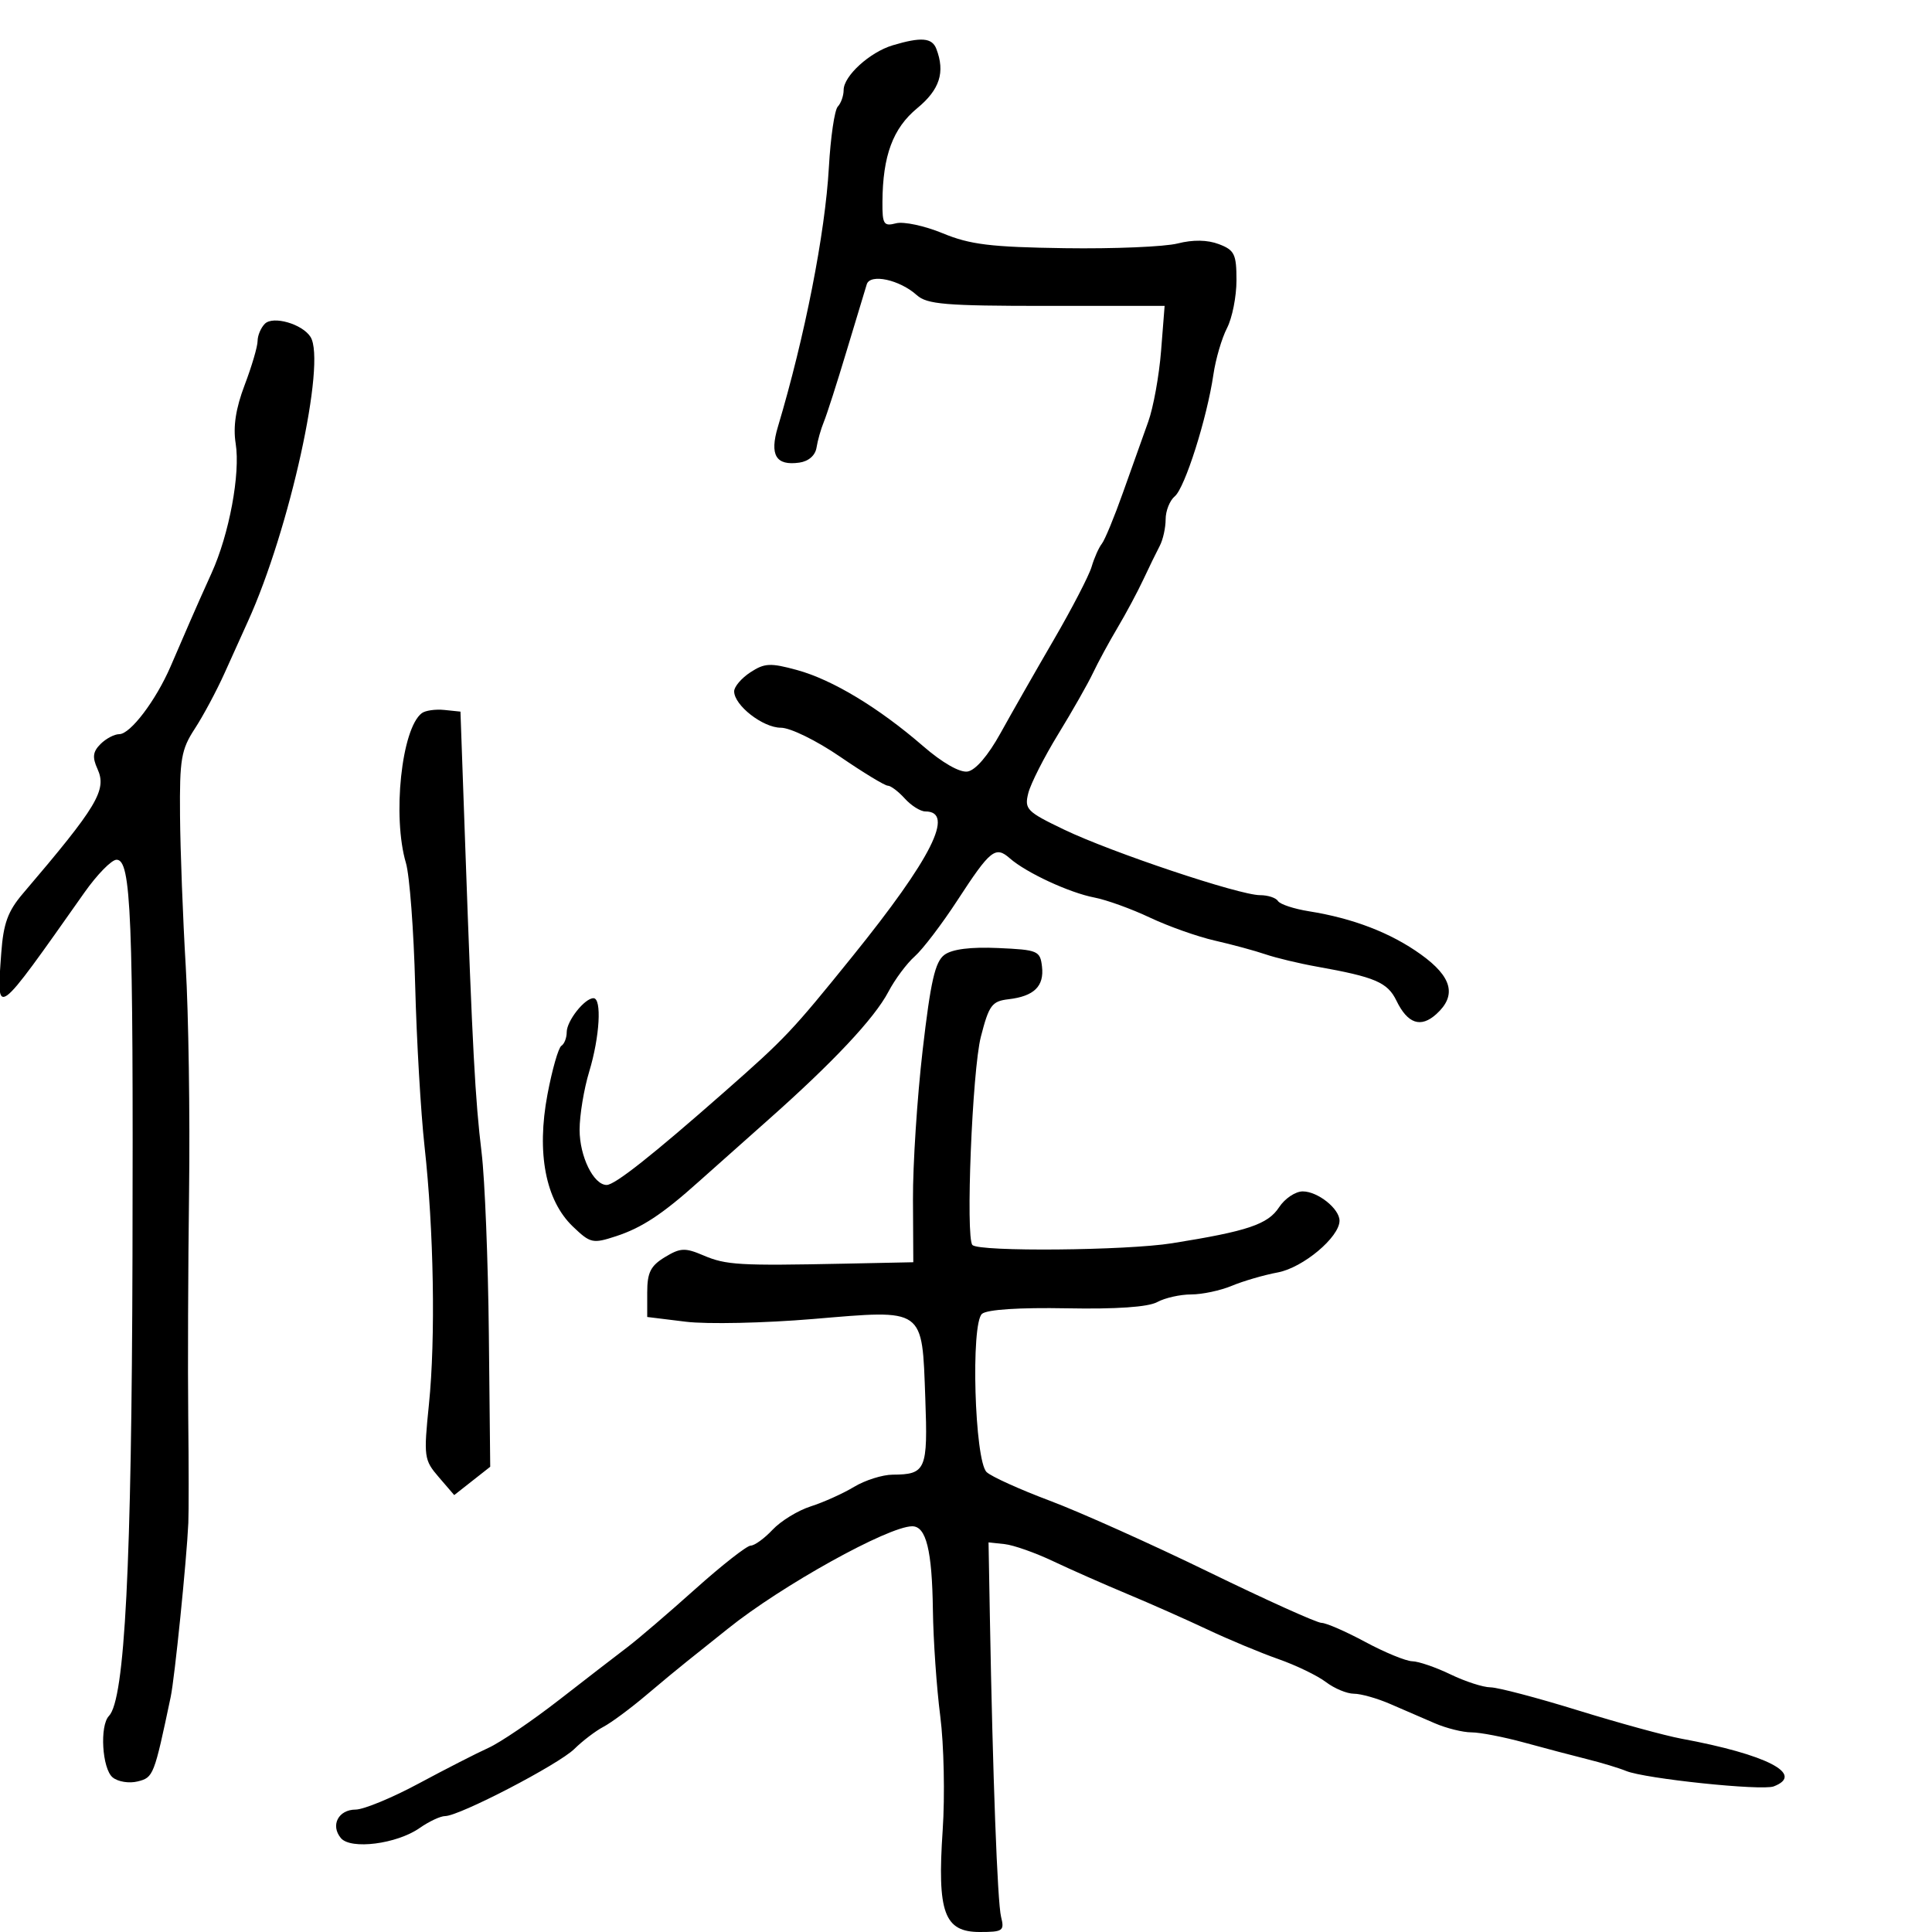 <svg xmlns="http://www.w3.org/2000/svg" width="300" height="300" viewBox="0 0 300 300" version="1.1">
	<path d="M 138.619 7.034 C 135.058 8.101, 131 11.797, 131 13.974 C 131 14.868, 130.591 16.027, 130.092 16.550 C 129.592 17.073, 128.969 21.325, 128.706 26 C 128.131 36.226, 124.979 52.263, 120.790 66.280 C 119.476 70.676, 120.483 72.352, 124.124 71.835 C 125.560 71.631, 126.601 70.719, 126.791 69.500 C 126.963 68.400, 127.475 66.600, 127.929 65.500 C 128.384 64.400, 129.972 59.450, 131.459 54.500 C 132.947 49.550, 134.356 44.890, 134.591 44.144 C 135.128 42.442, 139.696 43.433, 142.358 45.828 C 143.951 47.262, 146.820 47.500, 162.529 47.500 L 180.842 47.500 180.290 54.500 C 179.987 58.350, 179.088 63.300, 178.293 65.500 C 177.497 67.700, 175.743 72.620, 174.394 76.433 C 173.045 80.246, 171.559 83.846, 171.093 84.433 C 170.626 85.020, 169.913 86.625, 169.508 88 C 169.103 89.375, 166.461 94.476, 163.636 99.334 C 160.811 104.193, 157.089 110.718, 155.365 113.834 C 153.429 117.335, 151.469 119.616, 150.238 119.803 C 149.029 119.988, 146.328 118.446, 143.373 115.885 C 136.457 109.893, 129.261 105.547, 123.766 104.044 C 119.623 102.911, 118.718 102.955, 116.516 104.398 C 115.132 105.304, 114 106.632, 114 107.349 C 114 109.522, 118.462 113, 121.251 113 C 122.719 113, 126.768 114.982, 130.447 117.500 C 134.062 119.975, 137.395 122, 137.855 122 C 138.314 122, 139.505 122.900, 140.500 124 C 141.495 125.100, 142.929 126, 143.686 126 C 148.323 126, 144.662 133.281, 132.373 148.500 C 122.957 160.161, 121.988 161.187, 112.498 169.539 C 101.293 179.401, 95.475 184, 94.204 184 C 92.172 184, 90 179.575, 90 175.436 C 90 173.171, 90.670 169.109, 91.489 166.409 C 93.127 161.009, 93.478 155, 92.155 155 C 90.780 155, 88 158.526, 88 160.270 C 88 161.156, 87.626 162.113, 87.169 162.396 C 86.712 162.678, 85.740 166.078, 85.009 169.952 C 83.296 179.032, 84.711 186.391, 88.953 190.455 C 91.678 193.065, 92.033 193.145, 95.665 191.957 C 99.673 190.646, 102.877 188.532, 108.483 183.500 C 110.321 181.850, 115.126 177.575, 119.162 174 C 129.342 164.982, 135.787 158.122, 137.950 154 C 138.961 152.075, 140.803 149.600, 142.046 148.500 C 143.288 147.400, 146.268 143.484, 148.669 139.798 C 153.790 131.937, 154.568 131.314, 156.813 133.286 C 159.353 135.516, 166.064 138.628, 169.924 139.366 C 171.808 139.725, 175.690 141.127, 178.551 142.481 C 181.412 143.834, 185.946 145.441, 188.626 146.052 C 191.307 146.663, 194.850 147.623, 196.500 148.185 C 198.150 148.748, 201.750 149.610, 204.500 150.101 C 213.526 151.712, 215.455 152.538, 216.835 155.379 C 218.582 158.976, 220.614 159.659, 223.037 157.466 C 226.237 154.571, 225.489 151.690, 220.633 148.203 C 215.965 144.851, 210.117 142.596, 203.255 141.502 C 200.921 141.130, 198.757 140.415, 198.446 139.913 C 198.136 139.411, 196.877 139, 195.648 139 C 192.451 139, 172.628 132.369, 165.252 128.831 C 159.430 126.040, 159.049 125.653, 159.670 123.168 C 160.036 121.700, 162.128 117.575, 164.317 114 C 166.507 110.425, 168.937 106.150, 169.718 104.500 C 170.499 102.850, 172.208 99.700, 173.515 97.500 C 174.823 95.300, 176.630 91.925, 177.531 90 C 178.431 88.075, 179.580 85.719, 180.084 84.764 C 180.588 83.809, 181 81.951, 181 80.636 C 181 79.321, 181.639 77.715, 182.419 77.067 C 183.990 75.763, 187.426 64.928, 188.419 58.145 C 188.770 55.750, 189.719 52.510, 190.529 50.945 C 191.338 49.380, 192 46.041, 192 43.525 C 192 39.463, 191.694 38.834, 189.269 37.912 C 187.492 37.236, 185.256 37.199, 182.865 37.806 C 180.845 38.319, 172.961 38.649, 165.346 38.539 C 153.841 38.372, 150.636 37.981, 146.390 36.226 C 143.579 35.065, 140.316 34.366, 139.140 34.674 C 137.223 35.175, 137.002 34.830, 137.024 31.367 C 137.068 24.177, 138.649 19.914, 142.423 16.803 C 145.921 13.919, 146.790 11.222, 145.393 7.582 C 144.729 5.852, 143.029 5.714, 138.619 7.034 M 41.127 50.273 C 40.507 50.893, 40 52.097, 39.999 52.950 C 39.999 53.803, 39.096 56.876, 37.992 59.779 C 36.607 63.424, 36.175 66.240, 36.596 68.875 C 37.344 73.552, 35.592 82.958, 32.847 89 C 31.723 91.475, 30.221 94.850, 29.510 96.500 C 28.798 98.150, 27.437 101.300, 26.483 103.500 C 24.194 108.785, 20.239 114, 18.521 114 C 17.763 114, 16.452 114.690, 15.609 115.534 C 14.414 116.729, 14.310 117.586, 15.138 119.403 C 16.628 122.674, 15.129 125.177, 3.556 138.752 C 1.215 141.498, 0.527 143.393, 0.193 148.012 C -0.541 158.159, -0.840 158.376, 13.099 138.605 C 15.078 135.797, 17.328 133.500, 18.099 133.500 C 20.368 133.500, 20.709 141.964, 20.572 195 C 20.448 243.112, 19.385 263.898, 16.918 266.450 C 15.455 267.963, 15.853 274.633, 17.487 275.989 C 18.312 276.674, 20.048 276.954, 21.386 276.618 C 23.822 276.007, 23.929 275.731, 26.505 263.500 C 27.129 260.536, 28.977 242.314, 29.243 236.500 C 29.319 234.850, 29.313 227.425, 29.230 220 C 29.148 212.575, 29.206 196.825, 29.359 185 C 29.512 173.175, 29.277 157.425, 28.838 150 C 28.398 142.575, 28 132.066, 27.954 126.648 C 27.879 117.875, 28.131 116.396, 30.252 113.148 C 31.562 111.141, 33.644 107.250, 34.879 104.500 C 36.114 101.750, 37.739 98.150, 38.491 96.500 C 44.959 82.298, 50.698 56.219, 48.214 52.313 C 46.936 50.302, 42.402 48.998, 41.127 50.273 M 65.495 110.741 C 62.351 113.115, 60.903 126.804, 63.034 134.007 C 63.602 135.928, 64.248 144.475, 64.468 153 C 64.688 161.525, 65.342 172.775, 65.921 178 C 67.363 191.012, 67.651 207.797, 66.607 218.041 C 65.773 226.233, 65.835 226.697, 68.134 229.370 L 70.531 232.156 73.326 229.958 L 76.121 227.760 75.908 207.130 C 75.791 195.783, 75.286 183.125, 74.785 179 C 73.784 170.757, 73.363 162.893, 72.247 131.500 L 71.500 110.500 69 110.241 C 67.625 110.098, 66.048 110.323, 65.495 110.741 M 146.660 148.259 C 145.202 149.325, 144.511 152.343, 143.271 163.049 C 142.415 170.447, 141.737 180.887, 141.766 186.250 L 141.817 196 131.158 196.220 C 114.785 196.558, 112.745 196.439, 109.237 194.943 C 106.365 193.718, 105.647 193.751, 103.237 195.213 C 101.023 196.557, 100.500 197.603, 100.500 200.687 L 100.500 204.500 106.500 205.237 C 109.800 205.642, 118.705 205.450, 126.289 204.811 C 143.688 203.345, 143.162 202.972, 143.680 217.112 C 144.088 228.247, 143.785 228.957, 138.618 228.985 C 137.033 228.993, 134.333 229.845, 132.618 230.879 C 130.903 231.912, 127.879 233.275, 125.897 233.908 C 123.915 234.540, 121.249 236.170, 119.973 237.529 C 118.696 238.888, 117.166 240, 116.573 240 C 115.979 240, 112.102 243.037, 107.957 246.750 C 103.811 250.463, 99.088 254.509, 97.460 255.743 C 95.832 256.977, 91.054 260.666, 86.842 263.941 C 82.630 267.216, 77.680 270.577, 75.842 271.409 C 74.004 272.241, 69.125 274.735, 65 276.952 C 60.875 279.169, 56.473 280.986, 55.219 280.991 C 52.542 281.002, 51.283 283.431, 52.927 285.412 C 54.454 287.252, 61.602 286.343, 65.154 283.857 C 66.614 282.836, 68.397 282, 69.117 282 C 71.320 282, 86.732 273.993, 89.189 271.572 C 90.460 270.320, 92.489 268.775, 93.697 268.140 C 94.906 267.506, 97.884 265.302, 100.316 263.243 C 102.748 261.184, 105.598 258.825, 106.648 258 C 107.699 257.175, 110.570 254.881, 113.029 252.902 C 121.296 246.248, 137.943 237, 141.652 237 C 143.814 237, 144.734 240.730, 144.859 250 C 144.922 254.675, 145.438 262.100, 146.005 266.500 C 146.572 270.900, 146.740 278.867, 146.378 284.205 C 145.512 296.990, 146.610 300, 152.140 300 C 155.738 300, 155.992 299.818, 155.445 297.639 C 154.881 295.388, 154.152 275.841, 153.706 251 L 153.500 239.500 156 239.770 C 157.375 239.918, 160.750 241.107, 163.500 242.411 C 166.250 243.714, 171.425 246.001, 175 247.492 C 178.575 248.983, 184.200 251.477, 187.500 253.033 C 190.800 254.590, 195.750 256.654, 198.500 257.619 C 201.250 258.584, 204.573 260.190, 205.885 261.187 C 207.197 262.184, 209.154 263, 210.234 263 C 211.314 263, 213.841 263.713, 215.849 264.583 C 217.857 265.454, 220.978 266.804, 222.784 267.583 C 224.590 268.363, 227.156 269, 228.485 269 C 229.815 269, 233.512 269.716, 236.701 270.590 C 239.891 271.465, 244.300 272.628, 246.500 273.176 C 248.700 273.723, 251.400 274.541, 252.500 274.994 C 255.430 276.200, 273.581 278.098, 275.424 277.391 C 280.317 275.513, 274.350 272.434, 261.055 269.976 C 258.550 269.512, 251.325 267.533, 245 265.576 C 238.675 263.620, 232.572 262.015, 231.438 262.009 C 230.304 262.004, 227.513 261.100, 225.236 260 C 222.959 258.900, 220.287 257.982, 219.298 257.960 C 218.309 257.938, 215.025 256.589, 212 254.961 C 208.975 253.332, 205.918 252, 205.207 252 C 204.495 252, 196.620 248.449, 187.707 244.108 C 178.793 239.767, 167.675 234.780, 163 233.026 C 158.325 231.271, 153.916 229.273, 153.202 228.585 C 151.331 226.780, 150.716 205.481, 152.493 204.006 C 153.295 203.340, 158.316 203.015, 165.645 203.153 C 173.322 203.299, 178.270 202.959, 179.684 202.189 C 180.886 201.535, 183.263 201, 184.966 201 C 186.670 201, 189.512 200.396, 191.282 199.657 C 193.052 198.918, 196.264 197.983, 198.421 197.580 C 202.335 196.846, 208 192.098, 208 189.549 C 208 187.690, 204.621 185, 202.286 185 C 201.155 185, 199.505 186.106, 198.619 187.459 C 196.873 190.123, 193.741 191.177, 182 193.051 C 174.853 194.191, 152.055 194.395, 151 193.328 C 149.919 192.233, 150.969 166.209, 152.305 161 C 153.568 156.077, 154.019 155.465, 156.608 155.162 C 160.570 154.698, 162.156 153.147, 161.801 150.086 C 161.516 147.636, 161.159 147.485, 154.996 147.210 C 150.727 147.019, 147.863 147.380, 146.660 148.259" stroke="none" fill="black" fill-rule="evenodd"/>
</svg>